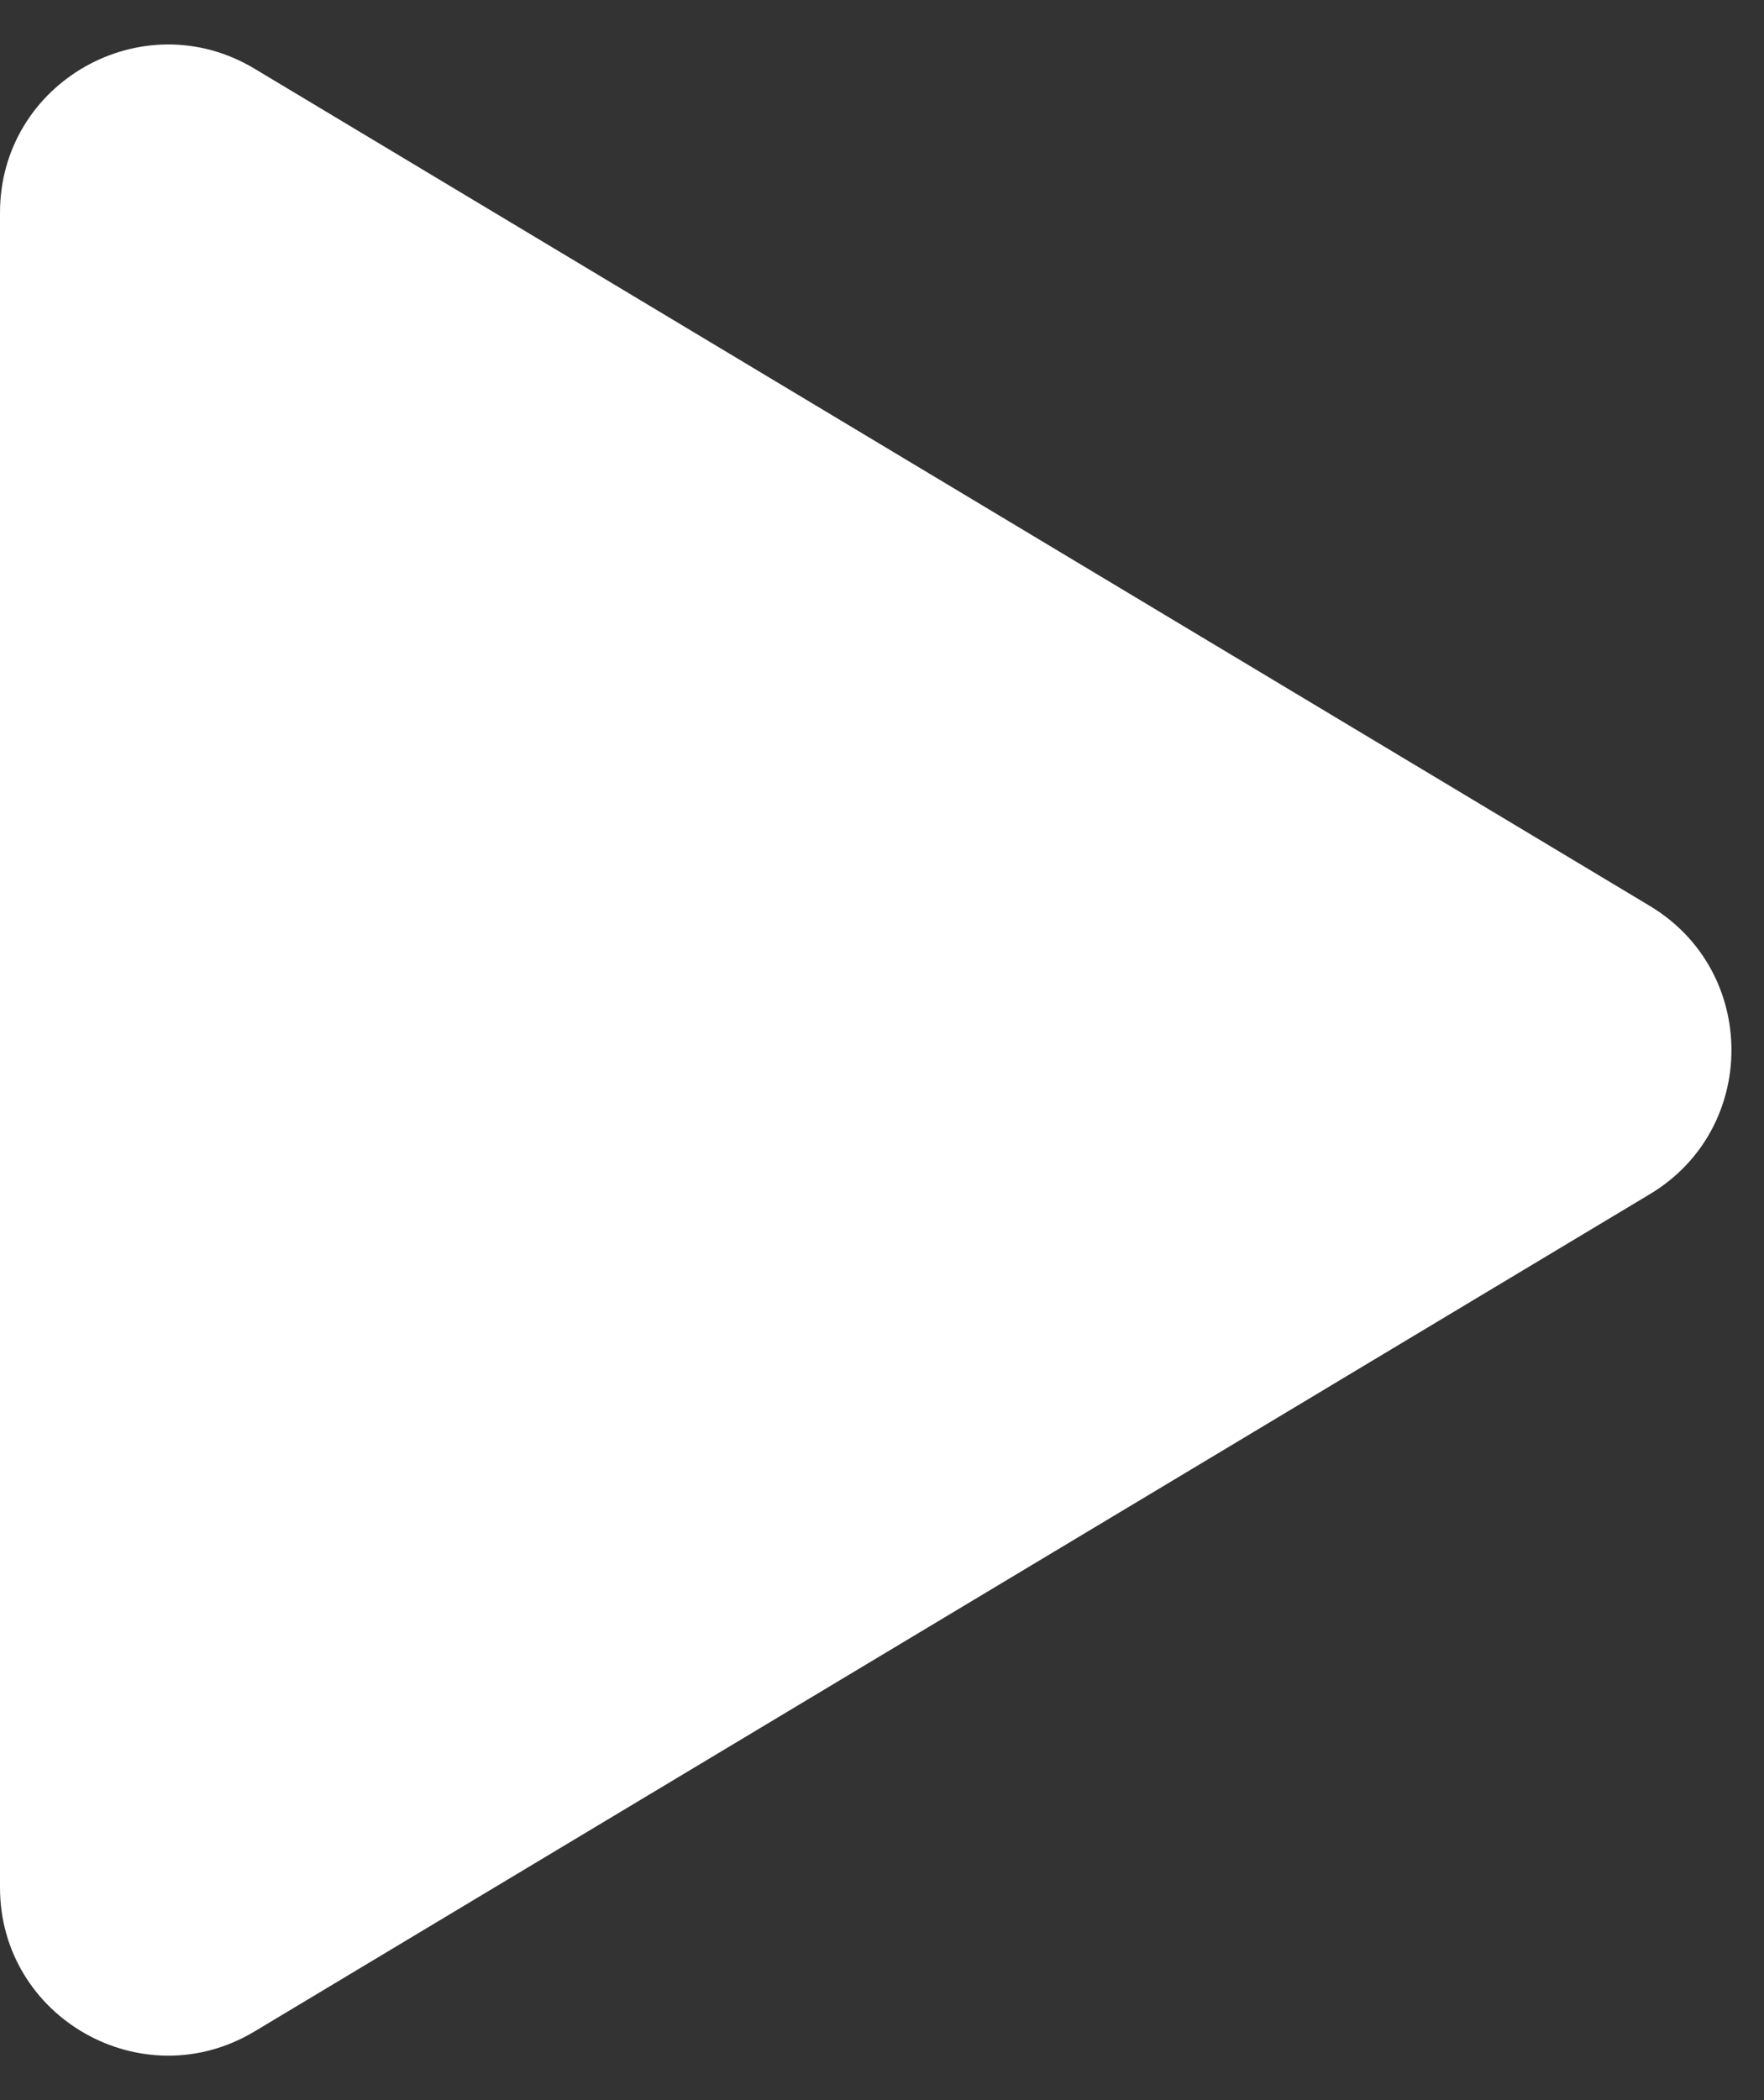 <svg width="21" height="25" viewBox="0 0 21 25" fill="none" xmlns="http://www.w3.org/2000/svg">
<rect x="0" y="0" width="21" height="25" fill="#333333" stroke="none"/>
<path d="M0 2.532C0 0.978 1.696 0.018 3.029 0.817L19.642 10.785C20.936 11.562 20.936 13.438 19.642 14.215L3.029 24.183C1.696 24.982 0 24.022 0 22.468V2.532Z" fill="white"/>
</svg>
